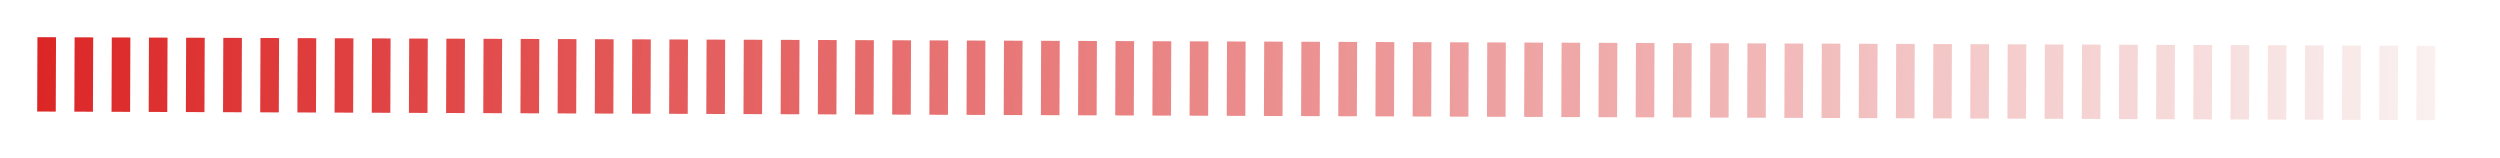 <svg width="269" height="17" viewBox="0 0 269 17" fill="none" xmlns="http://www.w3.org/2000/svg">
<g filter="url(#filter0_d_510_2172)">
<line x1="4.014" y1="6" x2="264.014" y2="6.939" stroke="url(#paint0_linear_510_2172)" stroke-width="8" stroke-dasharray="2 2"/>
</g>
<defs>
<filter id="filter0_d_510_2172" x="0" y="6.10352e-05" width="268.029" height="16.939" filterUnits="userSpaceOnUse" color-interpolation-filters="sRGB">
<feFlood flood-opacity="0" result="BackgroundImageFix"/>
<feColorMatrix in="SourceAlpha" type="matrix" values="0 0 0 0 0 0 0 0 0 0 0 0 0 0 0 0 0 0 127 0" result="hardAlpha"/>
<feOffset dy="2"/>
<feGaussianBlur stdDeviation="2"/>
<feComposite in2="hardAlpha" operator="out"/>
<feColorMatrix type="matrix" values="0 0 0 0 0 0 0 0 0 0 0 0 0 0 0 0 0 0 0.25 0"/>
<feBlend mode="normal" in2="BackgroundImageFix" result="effect1_dropShadow_510_2172"/>
<feBlend mode="normal" in="SourceGraphic" in2="effect1_dropShadow_510_2172" result="shape"/>
</filter>
<linearGradient id="paint0_linear_510_2172" x1="3.998" y1="10.5" x2="263.998" y2="11.439" gradientUnits="userSpaceOnUse">
<stop stop-color="#DC2626"/>
<stop offset="1" stop-color="#FAF2F2"/>
</linearGradient>
</defs>
</svg>
